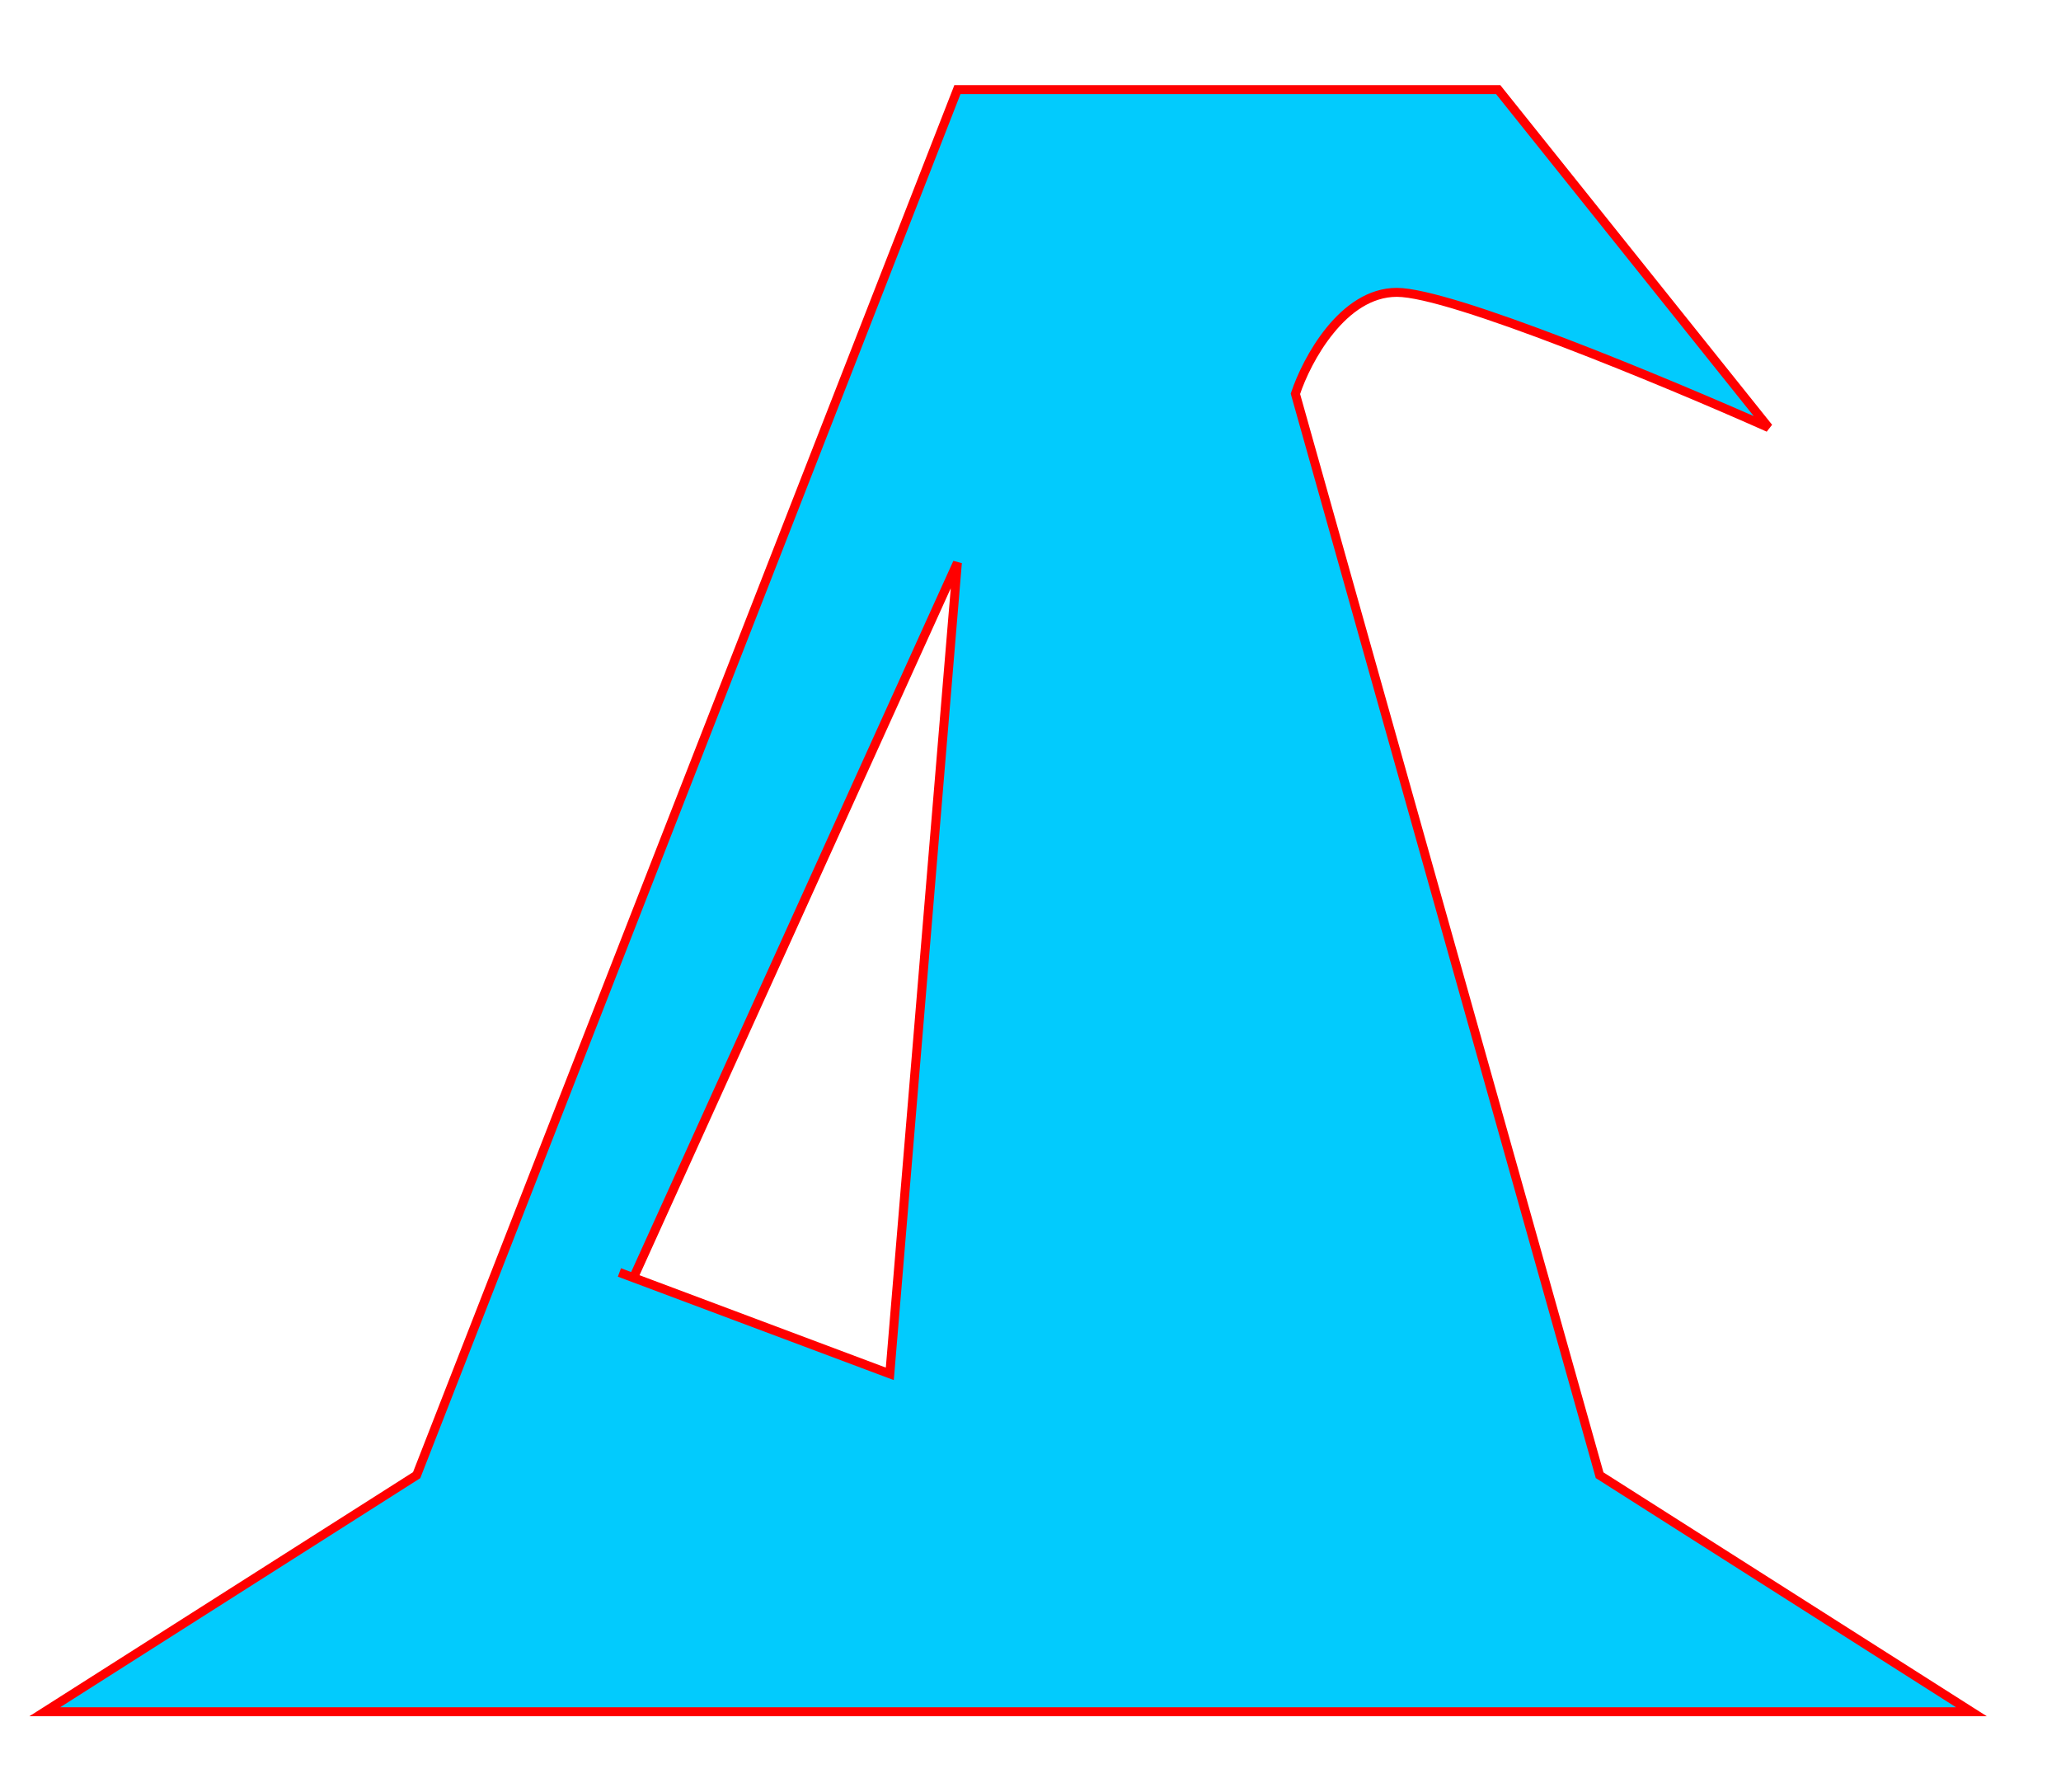 <svg width="23" height="20" viewBox="0 0 23 20" fill="none" xmlns="http://www.w3.org/2000/svg">
<path fill-rule="evenodd" clip-rule="evenodd" d="M0.5 19.105H22L17.851 16.465L14.456 4.395C14.582 4.018 14.984 3.263 15.588 3.263C16.191 3.263 18.605 4.269 19.737 4.772L16.719 1H10.684L4.649 16.465L0.5 19.105ZM9.93 15.333L10.684 6.281L7.07 14.261L9.93 15.333Z" fill="#02CBFD"/>
<path d="M22 19.105V19.155H22.172L22.027 19.063L22 19.105ZM0.5 19.105L0.473 19.063L0.328 19.155H0.5V19.105ZM17.851 16.465L17.803 16.478L17.808 16.497L17.824 16.507L17.851 16.465ZM14.456 4.395L14.409 4.379L14.404 4.393L14.408 4.408L14.456 4.395ZM19.737 4.772L19.716 4.818L19.776 4.741L19.737 4.772ZM16.719 1L16.758 0.969L16.743 0.95H16.719V1ZM10.684 1V0.95H10.65L10.638 0.982L10.684 1ZM4.649 16.465L4.676 16.507L4.69 16.498L4.696 16.483L4.649 16.465ZM10.684 6.281L10.734 6.285L10.639 6.26L10.684 6.281ZM9.93 15.333L9.912 15.38L9.974 15.403L9.98 15.338L9.93 15.333ZM7.07 14.261L7.024 14.24L7.002 14.289L7.052 14.308L7.07 14.261ZM22 19.055H0.5V19.155H22V19.055ZM17.824 16.507L21.973 19.147L22.027 19.063L17.878 16.423L17.824 16.507ZM14.408 4.408L17.803 16.478L17.899 16.451L14.504 4.381L14.408 4.408ZM15.588 3.213C15.264 3.213 15 3.415 14.804 3.656C14.608 3.897 14.473 4.186 14.409 4.379L14.504 4.411C14.565 4.226 14.694 3.949 14.882 3.719C15.069 3.488 15.308 3.313 15.588 3.313V3.213ZM19.757 4.726C19.191 4.475 18.304 4.097 17.482 3.782C17.072 3.625 16.677 3.483 16.346 3.38C16.018 3.279 15.747 3.213 15.588 3.213V3.313C15.73 3.313 15.987 3.373 16.317 3.476C16.644 3.578 17.037 3.719 17.446 3.876C18.266 4.19 19.151 4.566 19.716 4.818L19.757 4.726ZM16.68 1.031L19.698 4.803L19.776 4.741L16.758 0.969L16.68 1.031ZM10.684 1.05H16.719V0.95H10.684V1.05ZM4.696 16.483L10.731 1.018L10.638 0.982L4.603 16.447L4.696 16.483ZM0.527 19.147L4.676 16.507L4.622 16.423L0.473 19.063L0.527 19.147ZM10.634 6.277L9.88 15.329L9.98 15.338L10.734 6.285L10.634 6.277ZM7.115 14.281L10.73 6.301L10.639 6.26L7.024 14.24L7.115 14.281ZM9.947 15.287L7.087 14.214L7.052 14.308L9.912 15.38L9.947 15.287ZM6.895 14.249L7.052 14.308L7.087 14.214L6.93 14.155L6.895 14.249Z" fill="#FF0000"/>
</svg>
